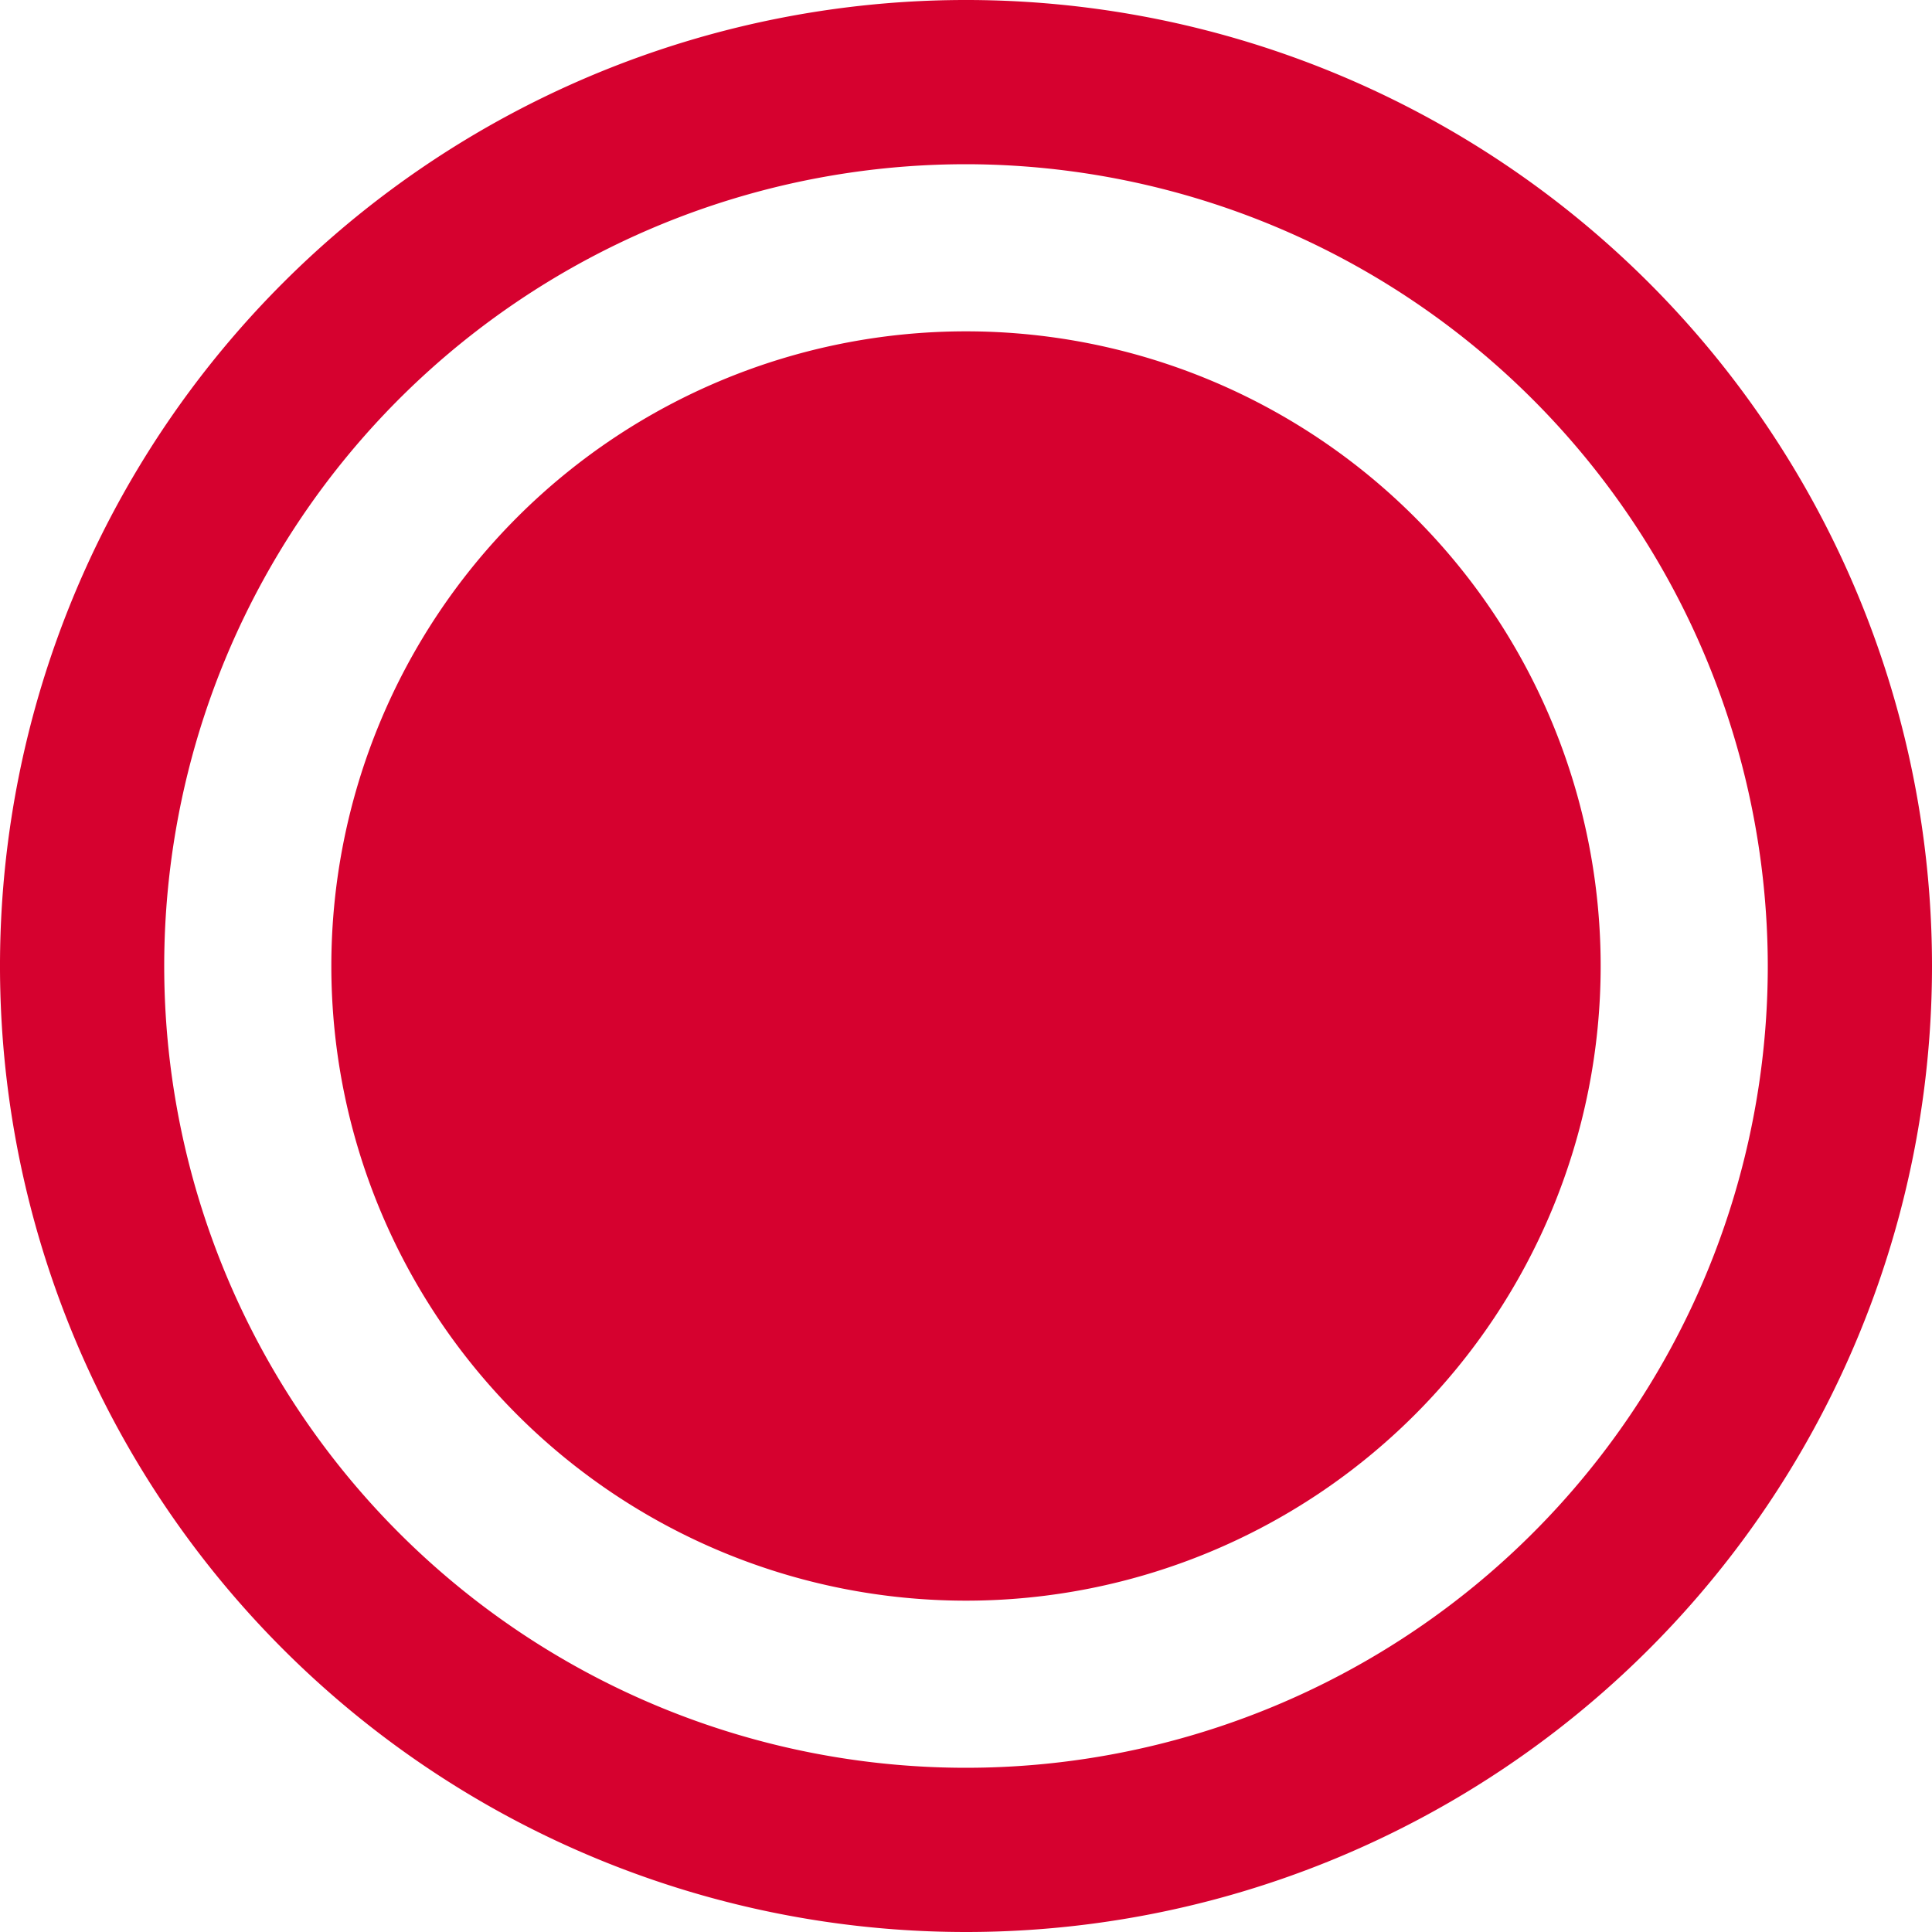 <svg xmlns="http://www.w3.org/2000/svg" viewBox="0 0 20 20"><defs><style>.a{fill:#d6012f;}</style></defs><title>indicador</title><path class="a" d="M10,20A10,10,0,1,1,20,10,10,10,0,0,1,10,20h0ZM10,1.7A8.3,8.3,0,1,0,18.3,10,8.31,8.31,0,0,0,10,1.7h0Z"/><path class="a" d="M10,3.43A6.57,6.57,0,1,0,16.57,10,6.57,6.57,0,0,0,10,3.43h0Z"/></svg>